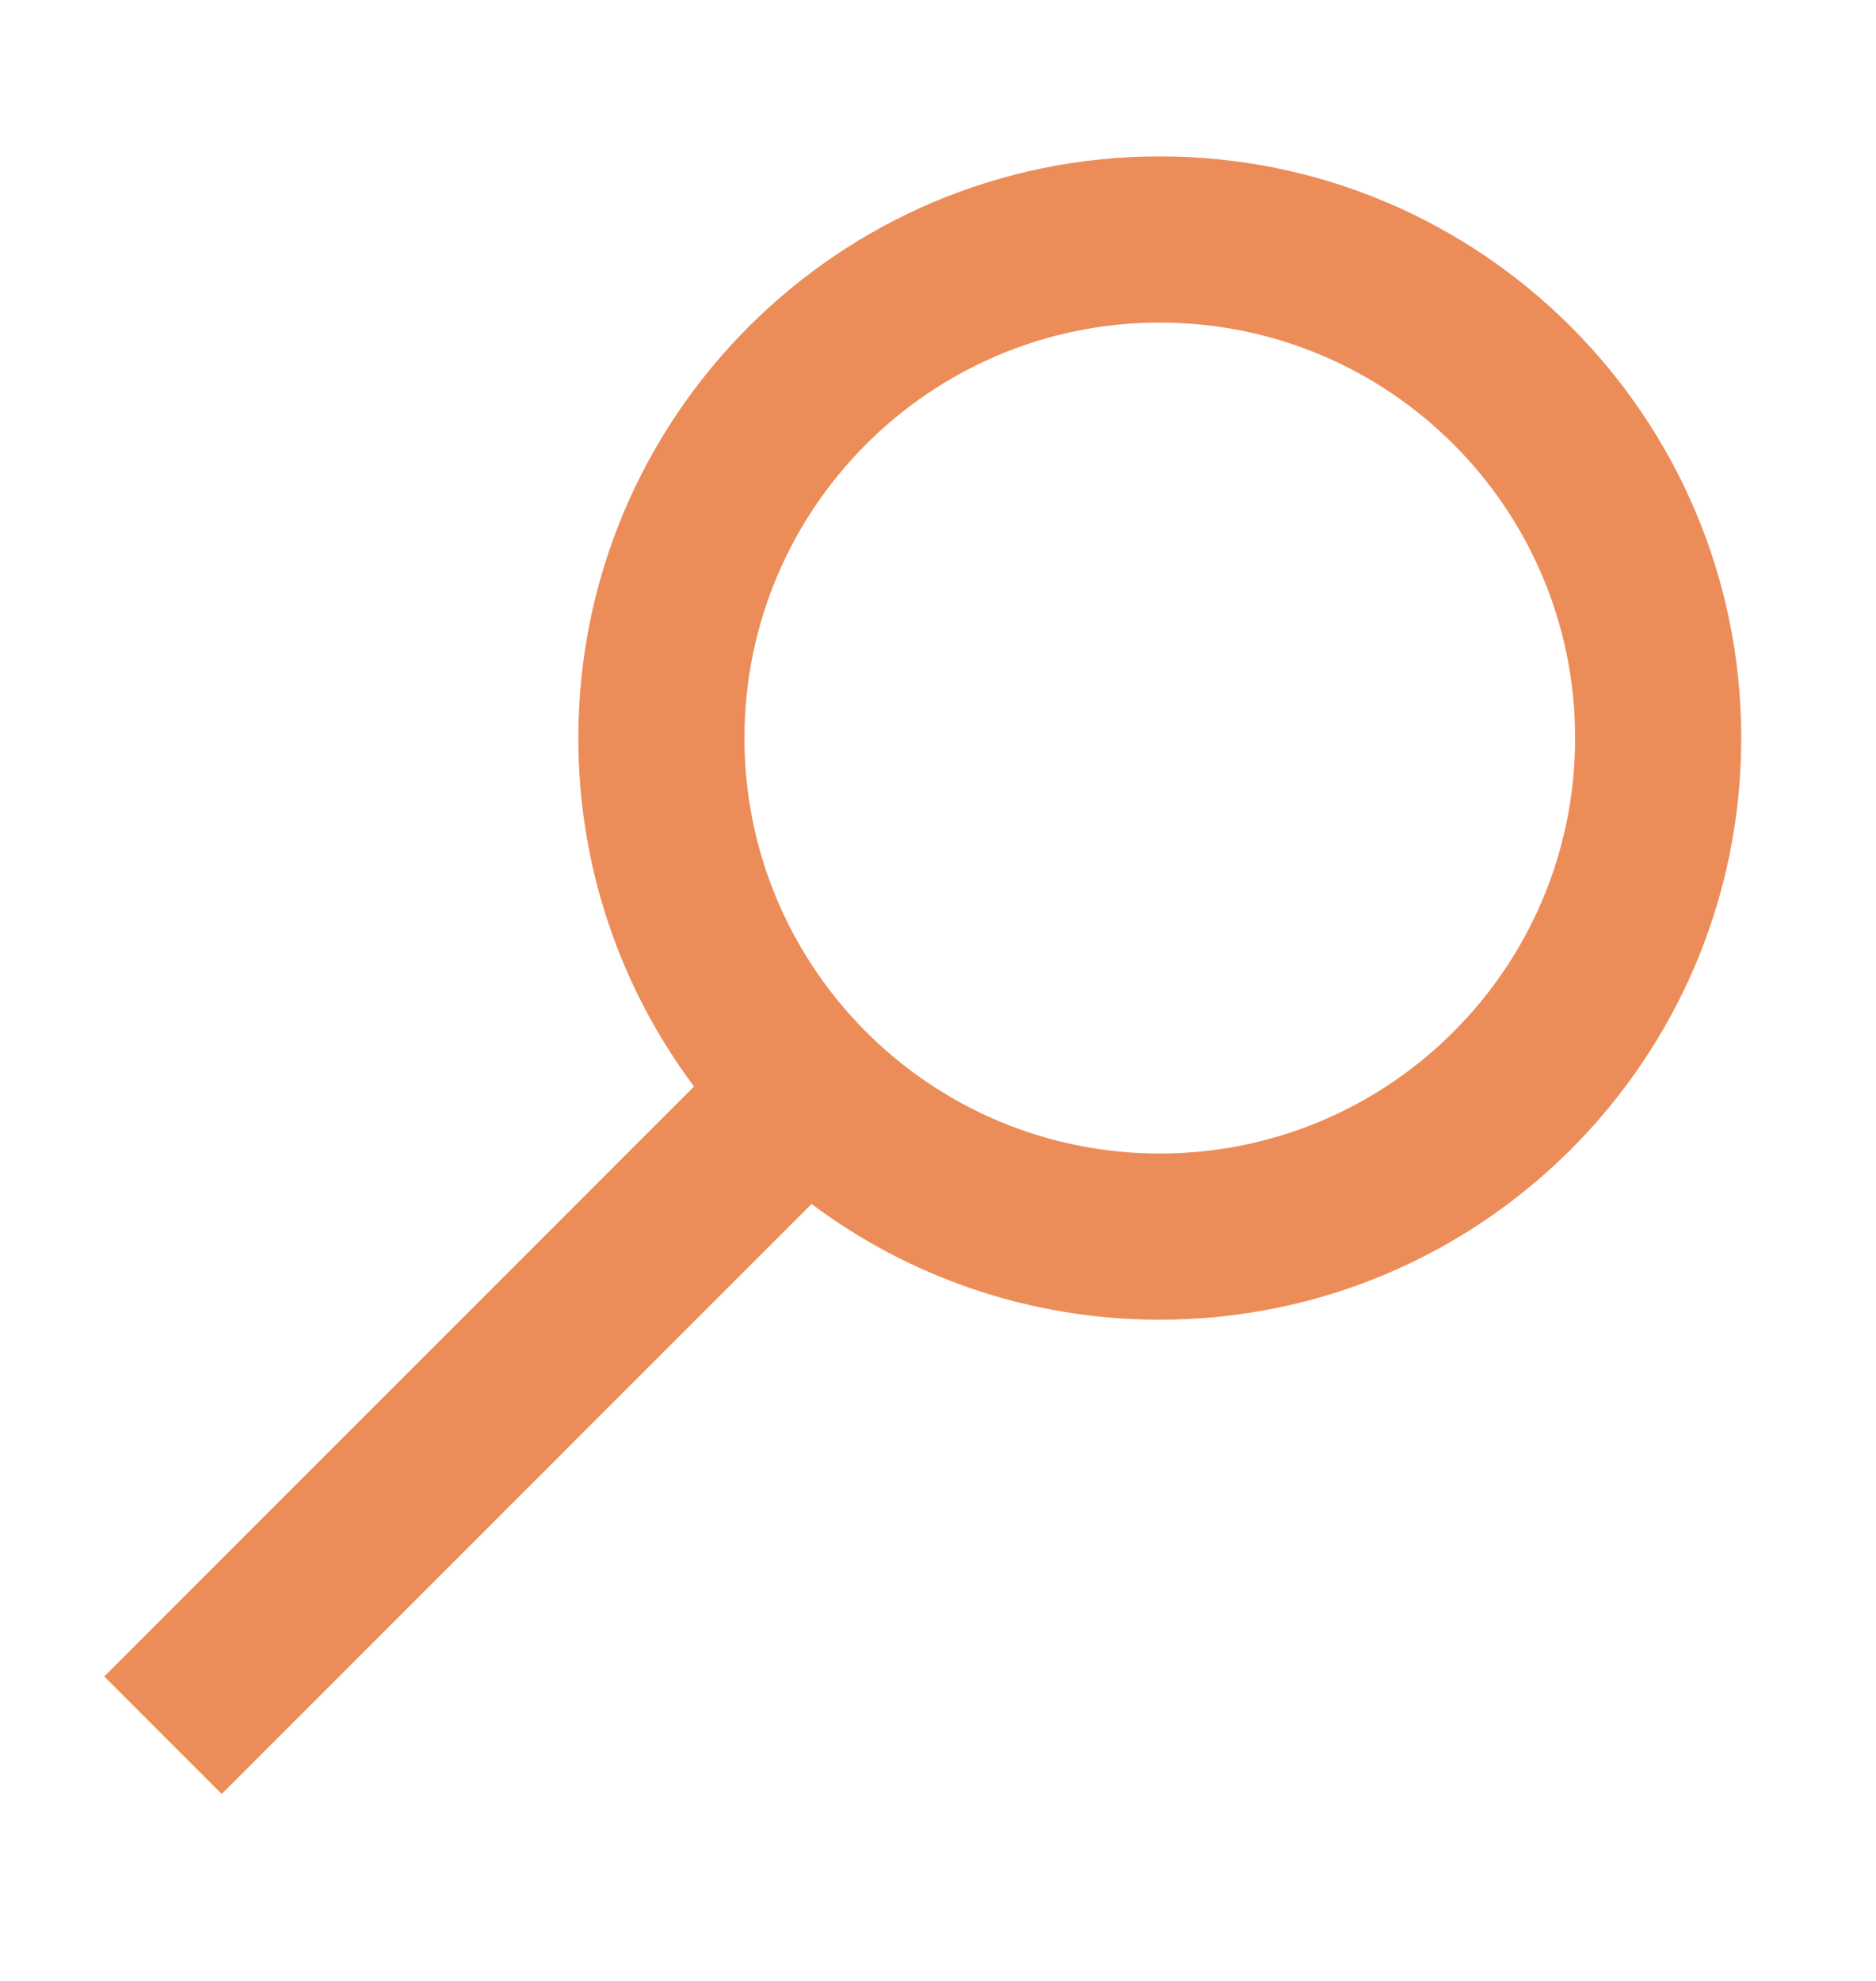 <svg width="18" height="19" viewBox="0 0 18 19" fill="none" xmlns="http://www.w3.org/2000/svg">
<path fill-rule="evenodd" clip-rule="evenodd" d="M11.128 1.5C8.047 1.5 5.549 3.998 5.549 7.079C5.549 8.332 5.962 9.489 6.659 10.421L1 16.08L2.127 17.207L7.787 11.548C8.718 12.245 9.875 12.658 11.128 12.658C14.209 12.658 16.707 10.161 16.707 7.079C16.707 3.998 14.209 1.5 11.128 1.5ZM7.143 7.079C7.143 4.878 8.927 3.094 11.128 3.094C13.329 3.094 15.113 4.878 15.113 7.079C15.113 9.28 13.329 11.064 11.128 11.064C8.927 11.064 7.143 9.28 7.143 7.079Z" fill="#EC8D59"/>
</svg>
